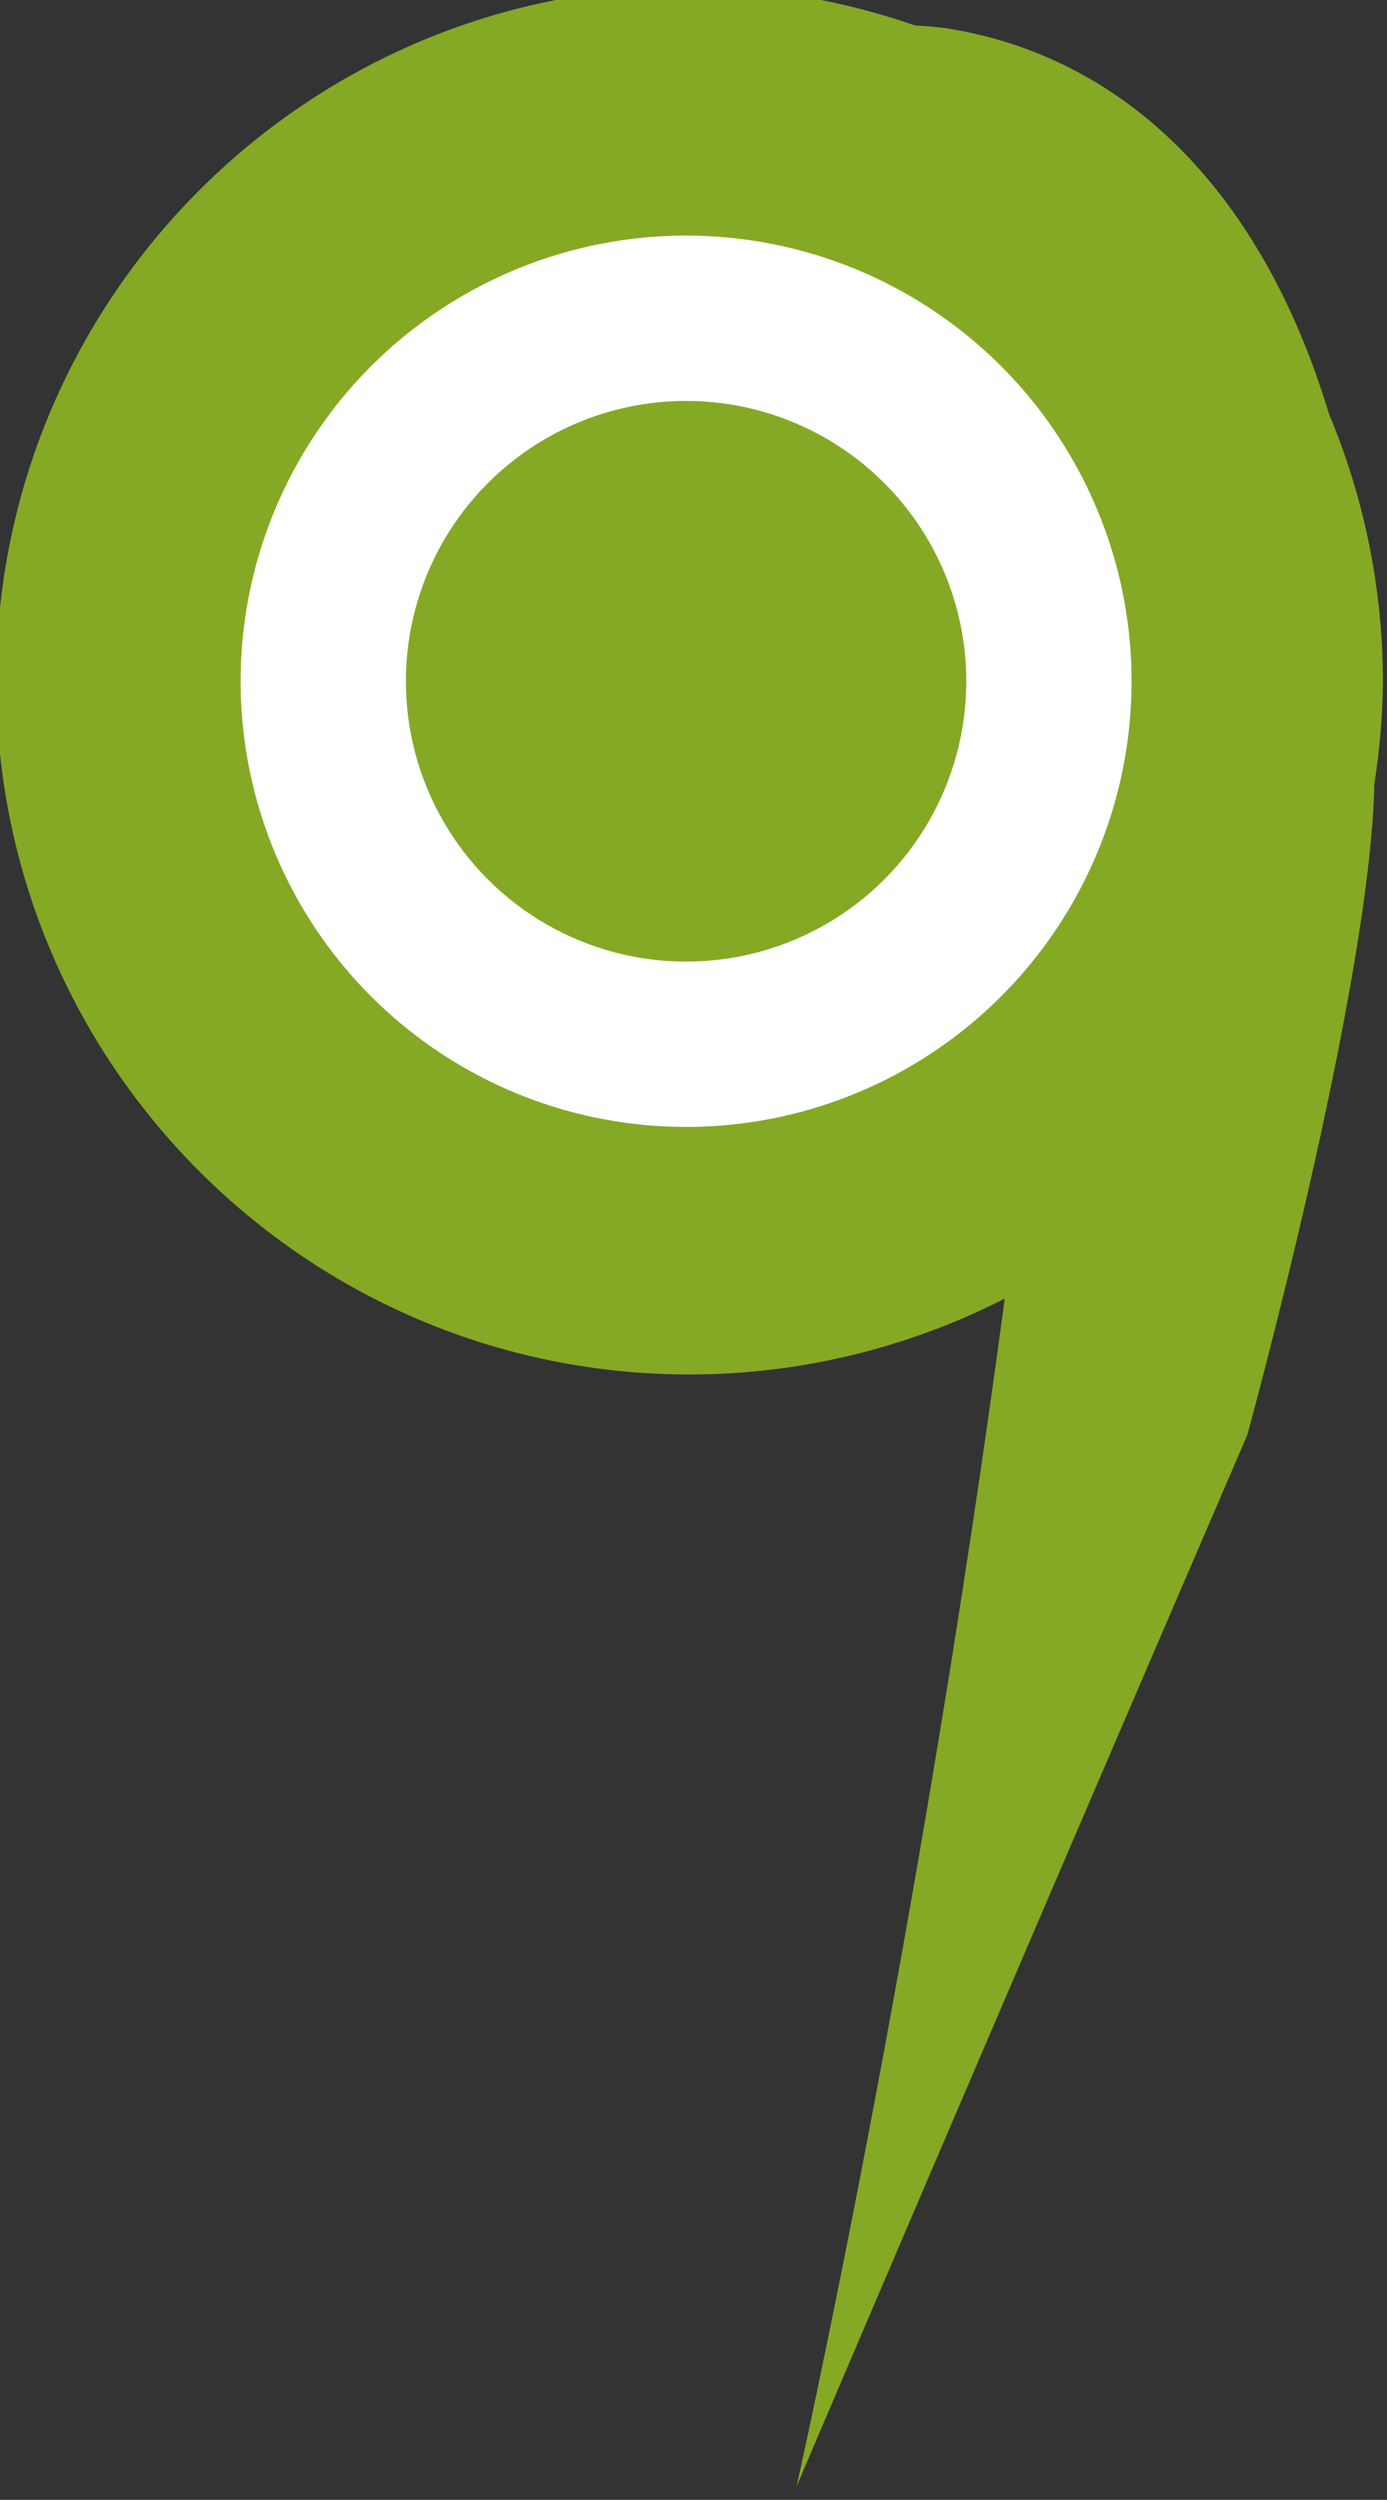 <?xml version="1.0" encoding="UTF-8" standalone="no"?>
<!-- Created with Inkscape (http://www.inkscape.org/) -->

<svg
   xmlns:dc="http://purl.org/dc/elements/1.1/"
   xmlns:cc="http://creativecommons.org/ns#"
   xmlns:rdf="http://www.w3.org/1999/02/22-rdf-syntax-ns#"
   xmlns:svg="http://www.w3.org/2000/svg"
   xmlns="http://www.w3.org/2000/svg"
   xmlns:sodipodi="http://sodipodi.sourceforge.net/DTD/sodipodi-0.dtd"
   xmlns:inkscape="http://www.inkscape.org/namespaces/inkscape"
   width="20"
   height="36.03"
   viewBox="0 0 20 36.03"
   id="svg4744"
   version="1.1"
   inkscape:version="0.48.4 r9939"
   sodipodi:docname="logo-white.svg">
  <rect x="0" y="0" width="20" height="36.03" fill="#333333" stroke="none"/>
  <defs
     id="defs4746" />
  <sodipodi:namedview
     id="base"
     pagecolor="#ffffff"
     bordercolor="#666666"
     borderopacity="1.0"
     inkscape:pageopacity="0.0"
     inkscape:pageshadow="2"
     inkscape:zoom="2.8"
     inkscape:cx="92.805404"
     inkscape:cy="-6.7754601"
     inkscape:document-units="px"
     inkscape:current-layer="layer1"
     showgrid="false"
     units="px"
     inkscape:window-width="1280"
     inkscape:window-height="750"
     inkscape:window-x="0"
     inkscape:window-y="0"
     inkscape:window-maximized="1" />
  <g
     inkscape:label="Layer 1"
     inkscape:groupmode="layer"
     id="layer1"
     transform="translate(0,-1016.332)">
    <g
       id="g3913"
       transform="matrix(1.051,0,0,1.051,-327.127,-92.143)">
      <path
         sodipodi:nodetypes="ccccccccccccc"
         id="path11995"
         d="m 320.714,1054.509 c -5.254,2e-4 -9.513,4.259 -9.513,9.513 1.5e-4,5.254 4.259,9.513 9.513,9.513 1.503,-4e-4 2.985,-0.357 4.324,-1.041 -1.19,8.895 -2.857,16.292 -2.857,16.292 0,0 2.455,-5.766 6.185,-14.422 0,0 1.688,-6.133 1.743,-8.928 0.074,-0.468 0.114,-0.941 0.118,-1.415 -0.003,-1.256 -0.254,-2.499 -0.74,-3.657 -0.91,-3.022 -2.77,-4.897 -5.245,-5.29 -0.143,-0.018 -0.289,-0.031 -0.435,-0.039 -0.995,-0.346 -2.04,-0.524 -3.093,-0.527 z"
         style="fill:#85a924;fill-opacity:1;fill-rule:evenodd;stroke:none"
         inkscape:connector-curvature="0" />
      <circle
         transform="matrix(0.492,0,0,0.492,46.816,1052.958)"
         sodipodi:ry="12.422456"
         sodipodi:rx="12.422456"
         sodipodi:cy="22.500692"
         sodipodi:cx="556.60614"
         d="m 569.029,22.501 c 0,6.861 -5.562,12.422 -12.422,12.422 -6.861,0 -12.422,-5.562 -12.422,-12.422 0,-6.861 5.562,-12.422 12.422,-12.422 6.861,0 12.422,5.562 12.422,12.422 z"
         r="12.422"
         cy="22.501"
         cx="556.606"
         id="circle11997"
         style="fill:#ffffff;fill-opacity:1;fill-rule:evenodd;stroke:none" />
      <circle
         transform="matrix(0.492,0,0,0.492,46.816,1052.958)"
         sodipodi:ry="7.8141255"
         sodipodi:rx="7.8141255"
         sodipodi:cy="22.500692"
         sodipodi:cx="556.60614"
         d="m 564.42,22.501 c 0,4.316 -3.499,7.814 -7.814,7.814 -4.316,0 -7.814,-3.499 -7.814,-7.814 0,-4.316 3.499,-7.814 7.814,-7.814 4.316,0 7.814,3.499 7.814,7.814 z"
         style="fill:#85a924;fill-opacity:1;fill-rule:evenodd;stroke:none"
         id="circle11999"
         cx="556.606"
         cy="22.501"
         r="7.814" />
    </g>
  </g>
</svg>
